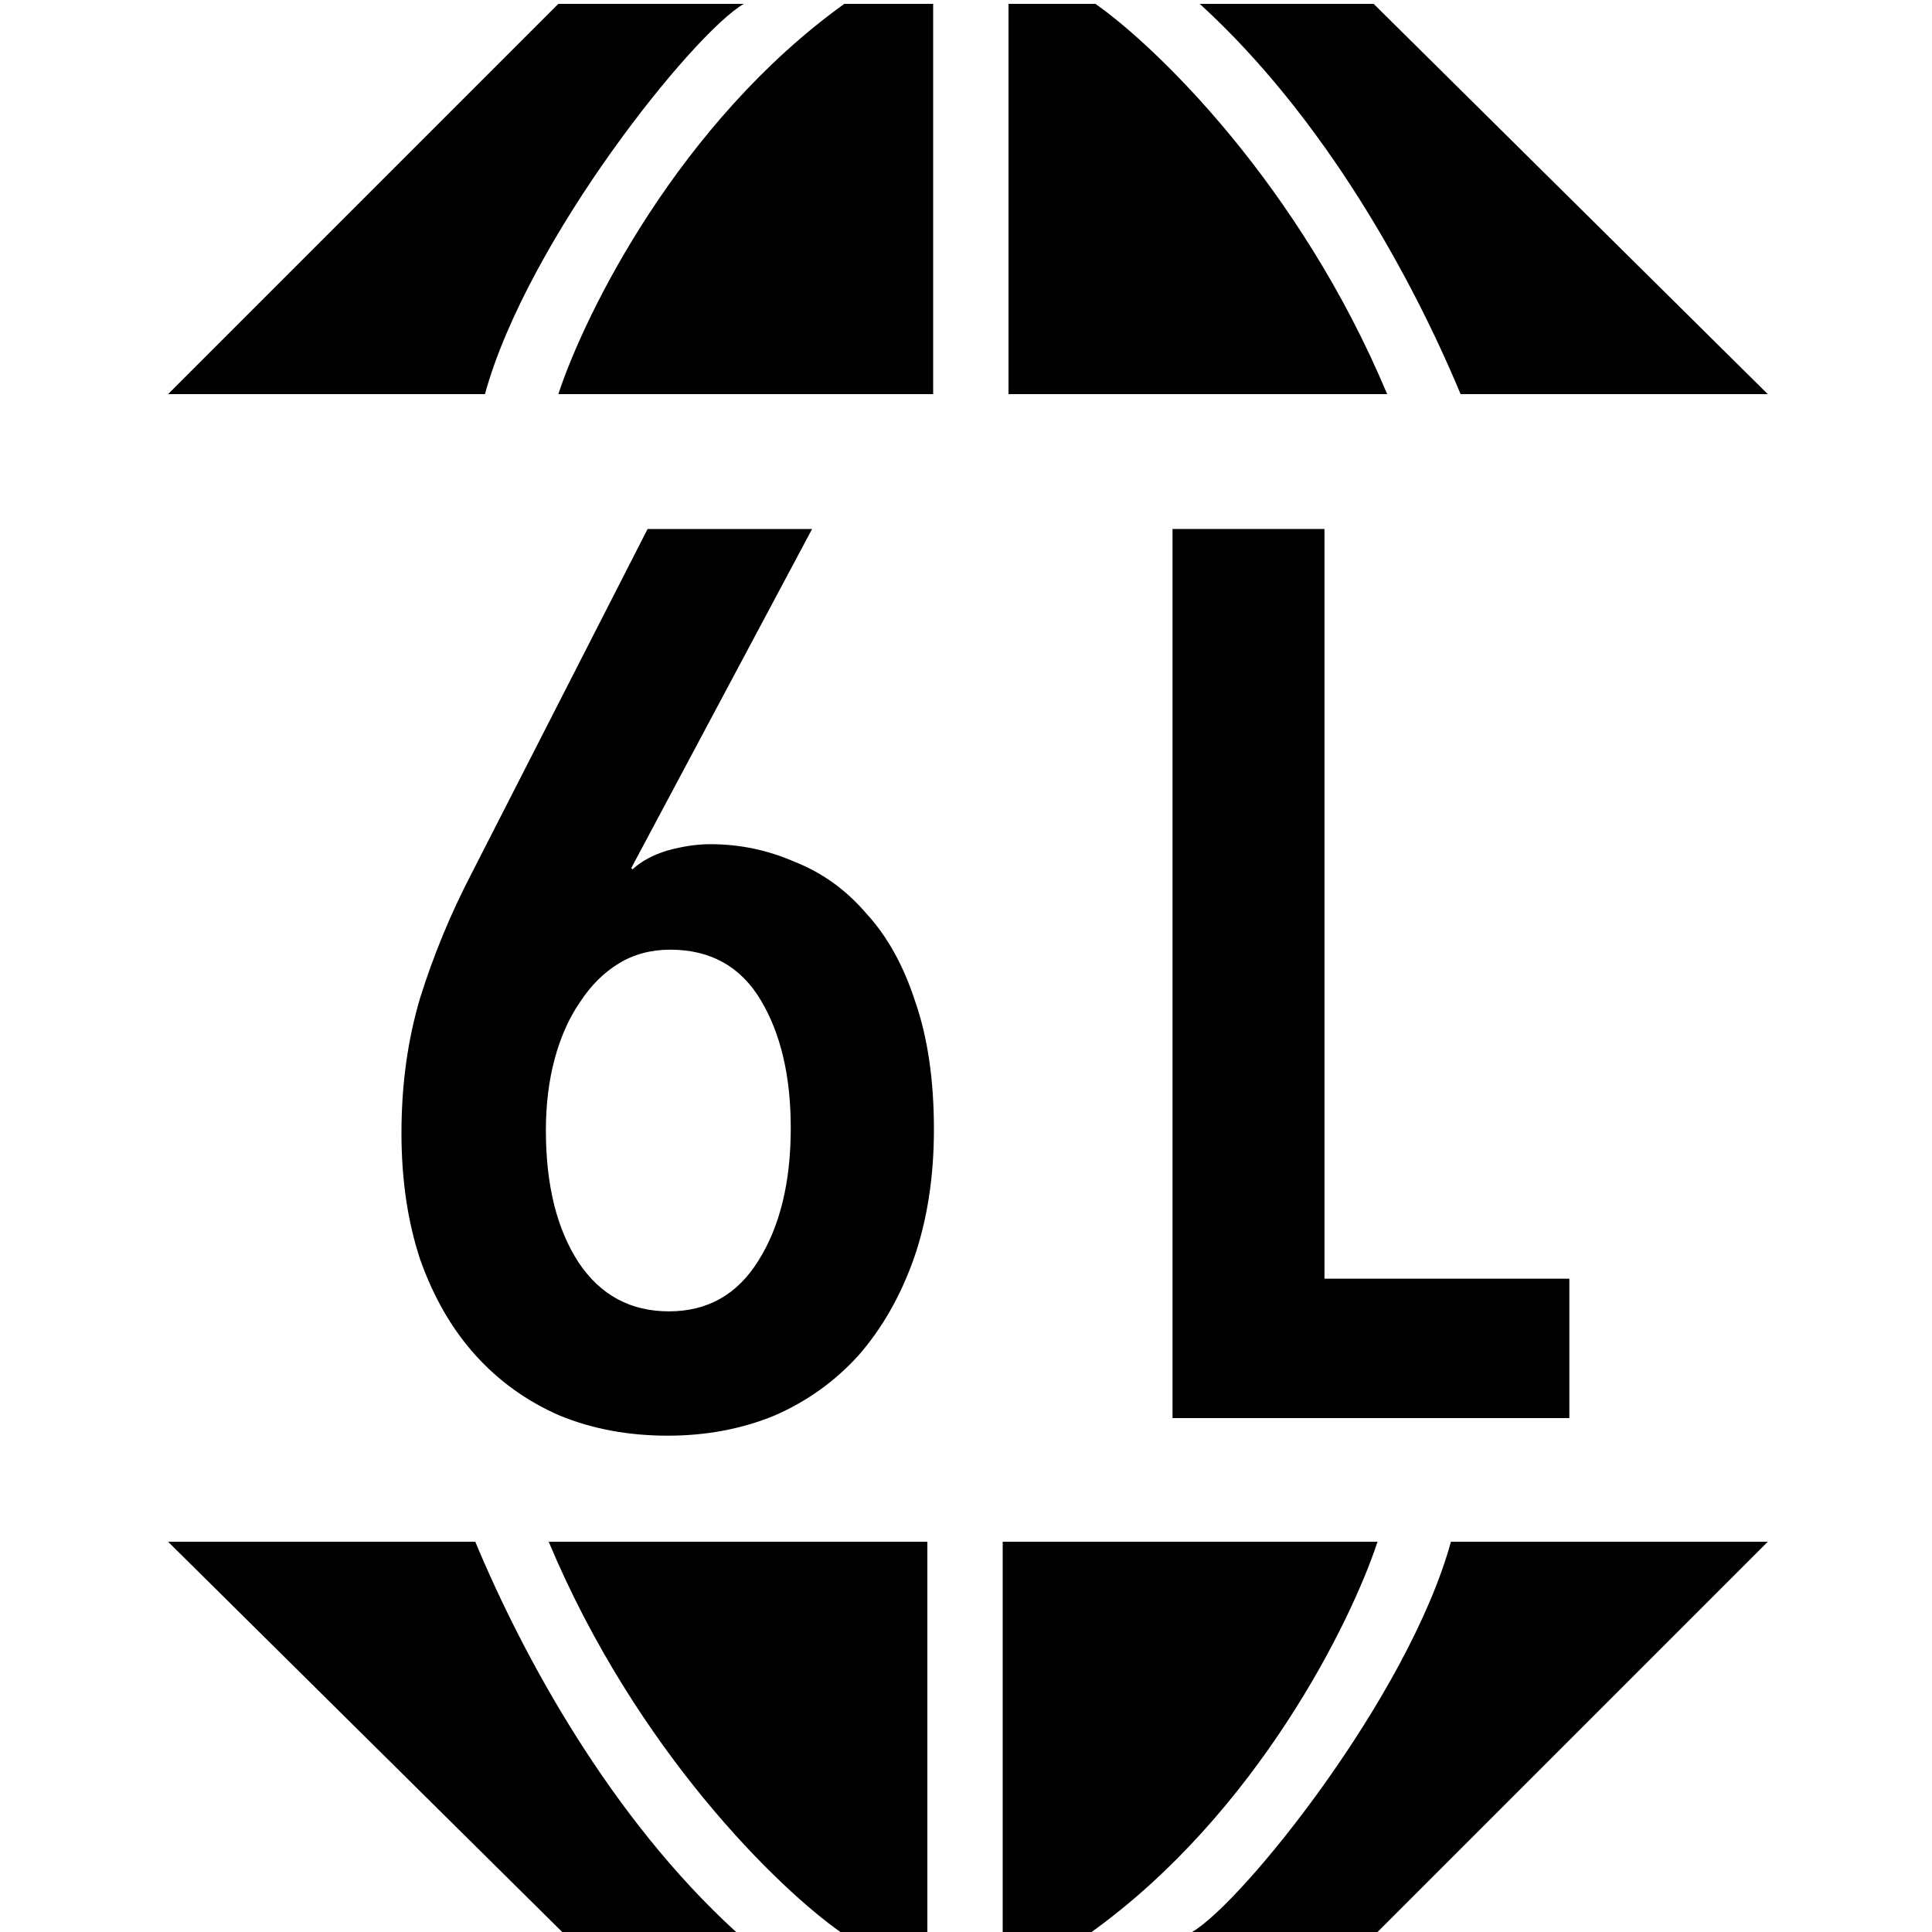 <svg width="1000" height="1000" viewBox="0 0 1000 1000" fill="none" xmlns="http://www.w3.org/2000/svg">
<path d="M289 2L87 204H251C273 124 359 17 385 2H289Z" fill="black"/>
<path d="M483 204V2H437C351.4 63.6 302.667 162.333 289 204H483Z" fill="black"/>
<path d="M522 204H718C672.4 95.2 598.333 24 567 2H522V204Z" fill="black"/>
<path d="M756 204H915L711 2H621C685.8 61.2 731 144 756 204Z" fill="black"/>
<path d="M713 1000L915 798L751 798C729 878 643 985 617 1000L713 1000Z" fill="black"/>
<path d="M519 798L519 1000L565 1000C650.6 938.4 699.333 839.667 713 798L519 798Z" fill="black"/>
<path d="M480 798L284 798C329.6 906.8 403.667 978 435 1000L480 1000L480 798Z" fill="black"/>
<path d="M246 798L87 798L291 1000L381 1000C316.2 940.8 271 858 246 798Z" fill="black"/>
<path d="M483.395 584.501C483.395 609.201 479.928 631.517 472.995 651.451C466.062 670.951 456.528 687.634 444.395 701.501C432.262 714.934 417.745 725.334 400.845 732.701C383.945 739.634 365.528 743.101 345.595 743.101C325.228 743.101 306.595 739.634 289.695 732.701C272.795 725.334 258.278 714.934 246.145 701.501C234.012 688.067 224.478 671.601 217.545 652.101C211.045 632.601 207.795 610.717 207.795 586.451C207.795 561.317 211.045 537.917 217.545 516.251C224.478 494.151 233.362 472.701 244.195 451.901L335.195 273.801H420.345L326.745 449.301L327.395 449.951C332.162 445.617 338.228 442.367 345.595 440.201C353.395 438.034 360.762 436.951 367.695 436.951C382.862 436.951 397.378 439.984 411.245 446.051C425.545 451.684 437.895 460.567 448.295 472.701C459.128 484.401 467.578 499.567 473.645 518.201C480.145 536.834 483.395 558.934 483.395 584.501ZM409.295 583.851C409.295 556.984 404.095 534.884 393.695 517.551C383.295 500.217 367.695 491.551 346.895 491.551C336.928 491.551 328.045 493.934 320.245 498.701C312.445 503.467 305.728 510.184 300.095 518.851C294.462 527.084 290.128 536.834 287.095 548.101C284.062 559.367 282.545 571.717 282.545 585.151C282.545 613.317 288.178 636.067 299.445 653.401C310.712 670.301 326.312 678.751 346.245 678.751C366.178 678.751 381.562 670.084 392.395 652.751C403.662 634.984 409.295 612.017 409.295 583.851Z" fill="black"/>
<path d="M606.895 734.001V273.801H685.545V661.851H812.295V734.001H606.895Z" fill="black"/>
</svg>
